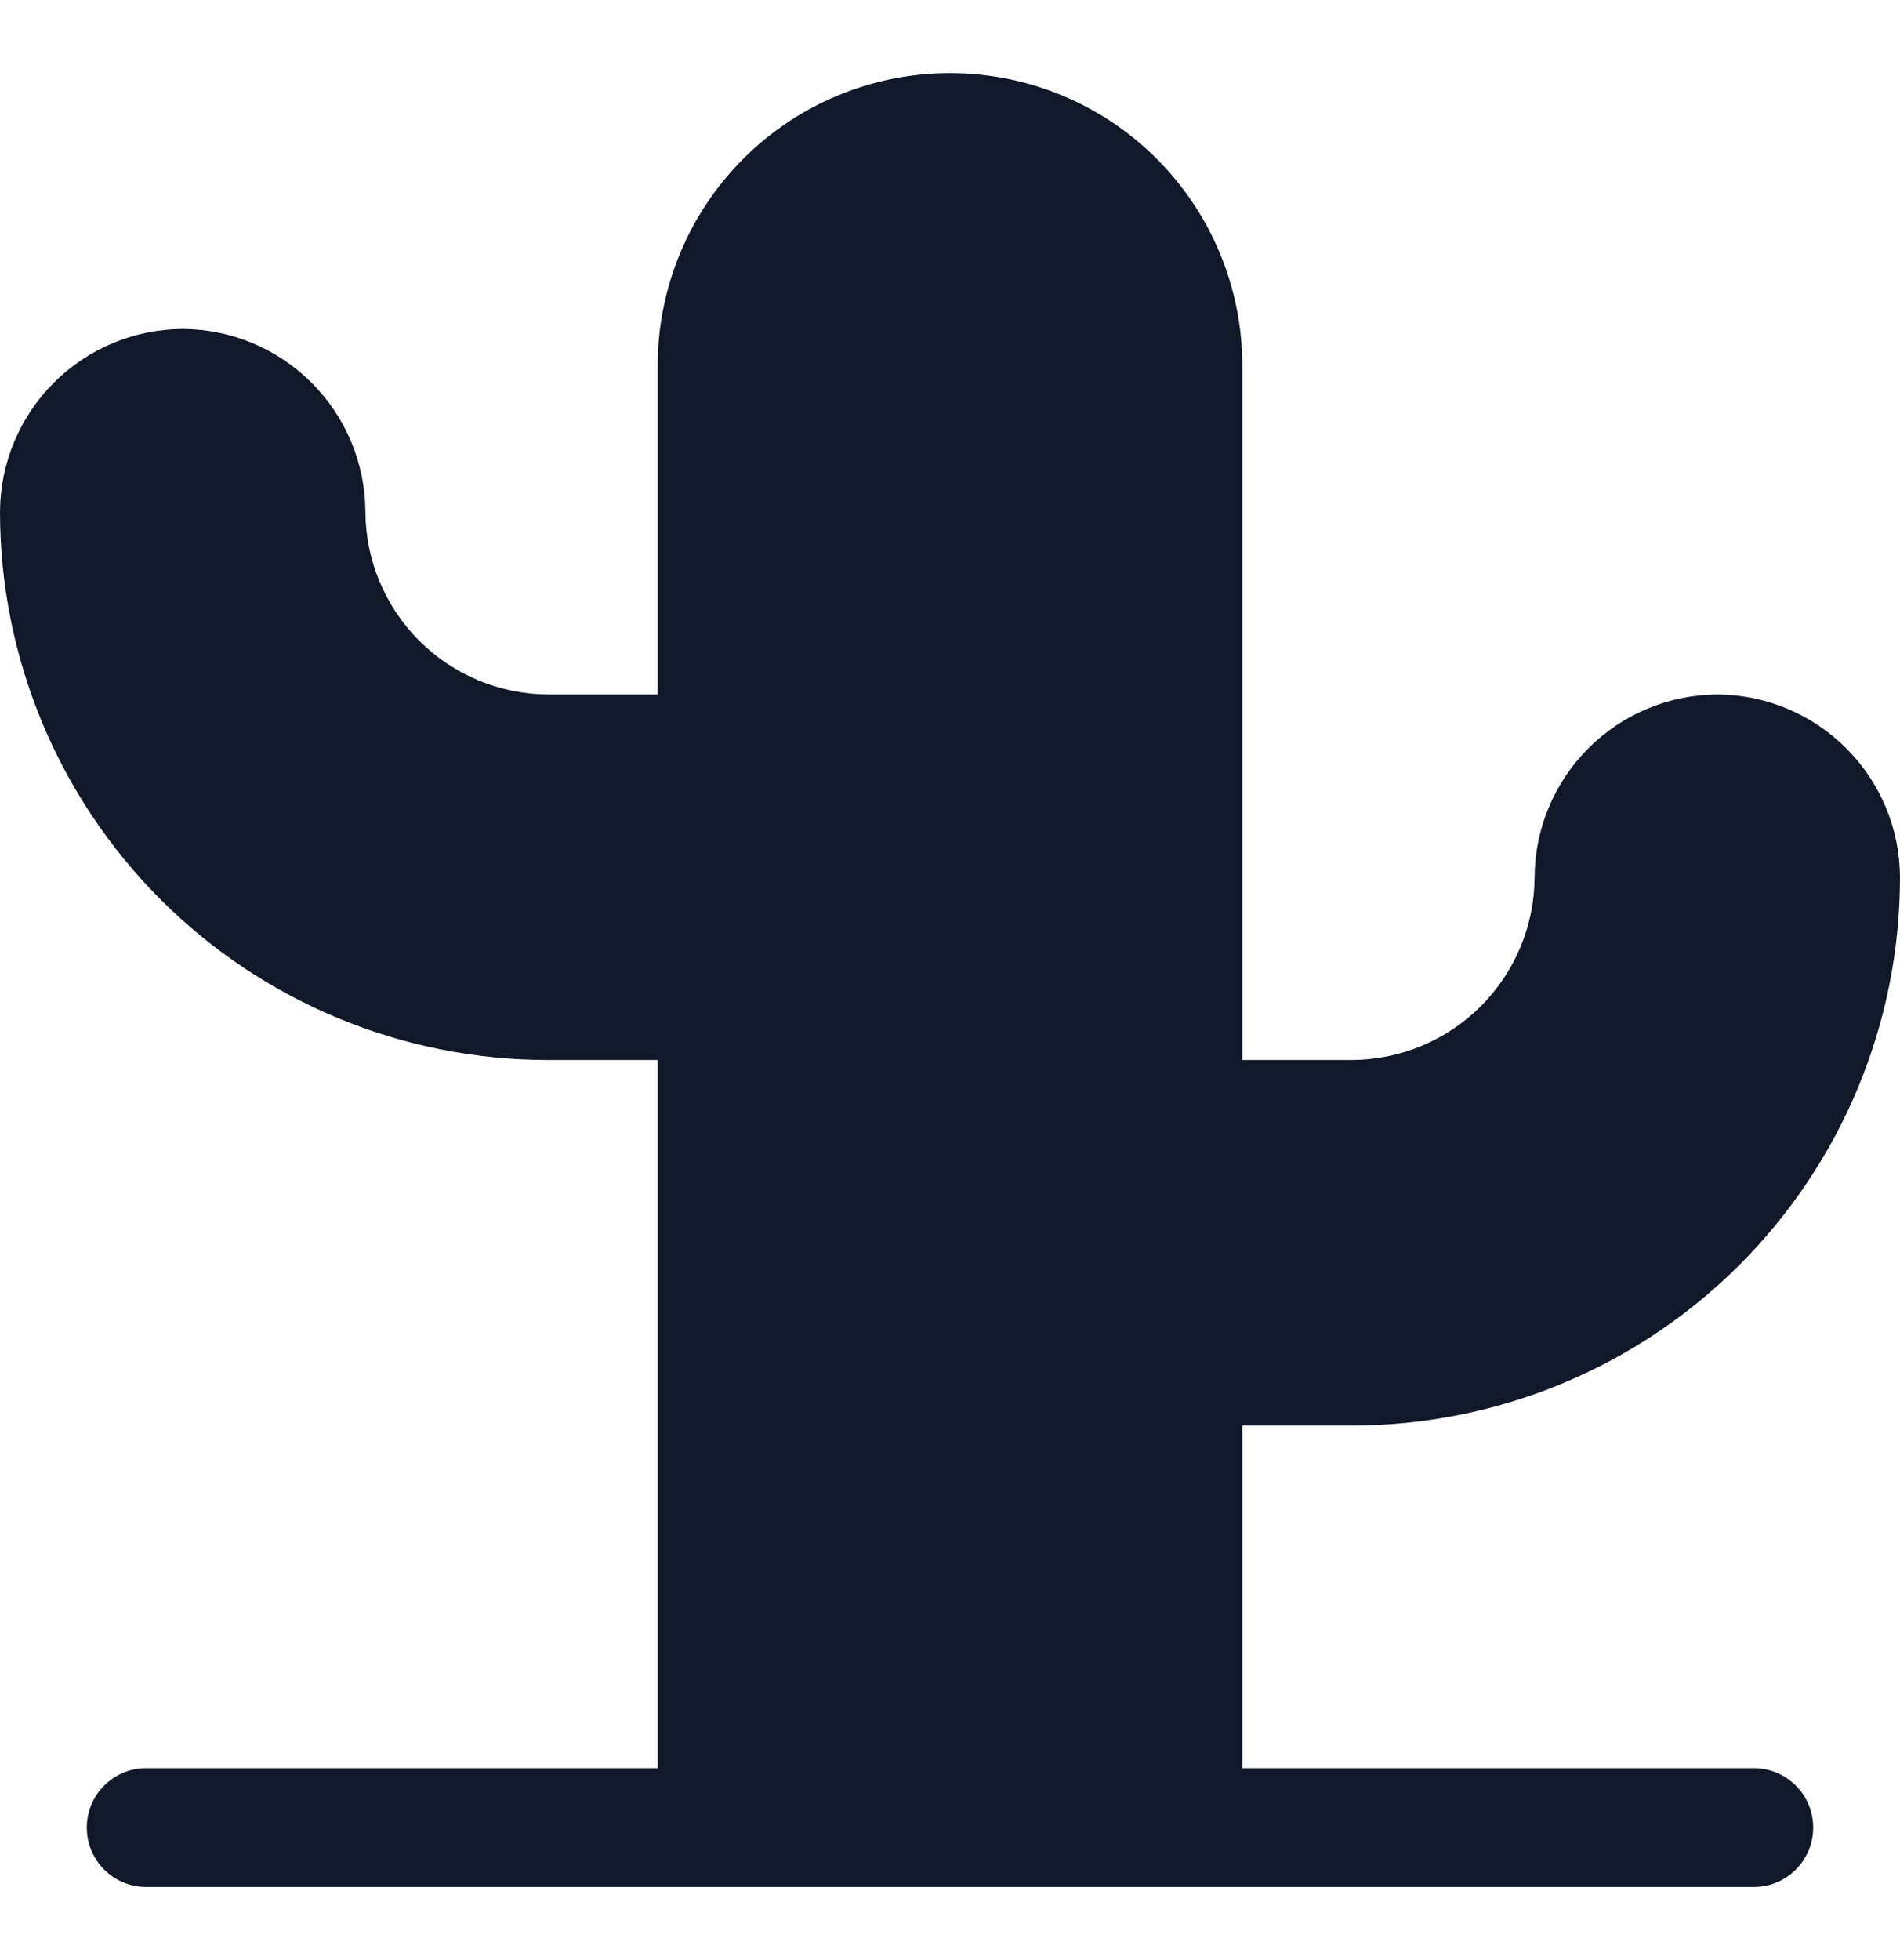 <svg width="32" height="33" viewBox="0 0 32 33" fill="none" xmlns="http://www.w3.org/2000/svg">
<path fill-rule="evenodd" clip-rule="evenodd" d="M20.923 29.769H29.538C30.091 29.769 30.538 30.217 30.538 30.769C30.538 31.321 30.091 31.769 29.538 31.769H2.462C1.909 31.769 1.462 31.321 1.462 30.769C1.462 30.217 1.909 29.769 2.462 29.769H11.077V17.846H9.231C6.783 17.846 4.435 16.874 2.704 15.143C0.973 13.411 0 11.063 0 8.615C0.004 7.801 0.33 7.02 0.906 6.444C1.482 5.868 2.262 5.542 3.077 5.538C3.892 5.542 4.672 5.868 5.248 6.444C5.824 7.02 6.15 7.801 6.154 8.615C6.158 9.43 6.483 10.21 7.06 10.787C7.636 11.363 8.416 11.688 9.231 11.692H11.077V6.154C11.077 4.848 11.596 3.596 12.519 2.673C13.442 1.749 14.694 1.231 16 1.231C17.306 1.231 18.558 1.749 19.481 2.673C20.404 3.596 20.923 4.848 20.923 6.154V17.846H22.769C23.584 17.842 24.364 17.517 24.941 16.94C25.517 16.364 25.842 15.584 25.846 14.769C25.85 13.954 26.176 13.174 26.752 12.598C27.328 12.022 28.108 11.696 28.923 11.692C29.738 11.696 30.518 12.022 31.094 12.598C31.671 13.174 31.996 13.954 32 14.769C32 17.217 31.027 19.565 29.296 21.296C27.565 23.027 25.217 24 22.769 24H20.923V29.769Z" fill="#111827"/>
</svg>
